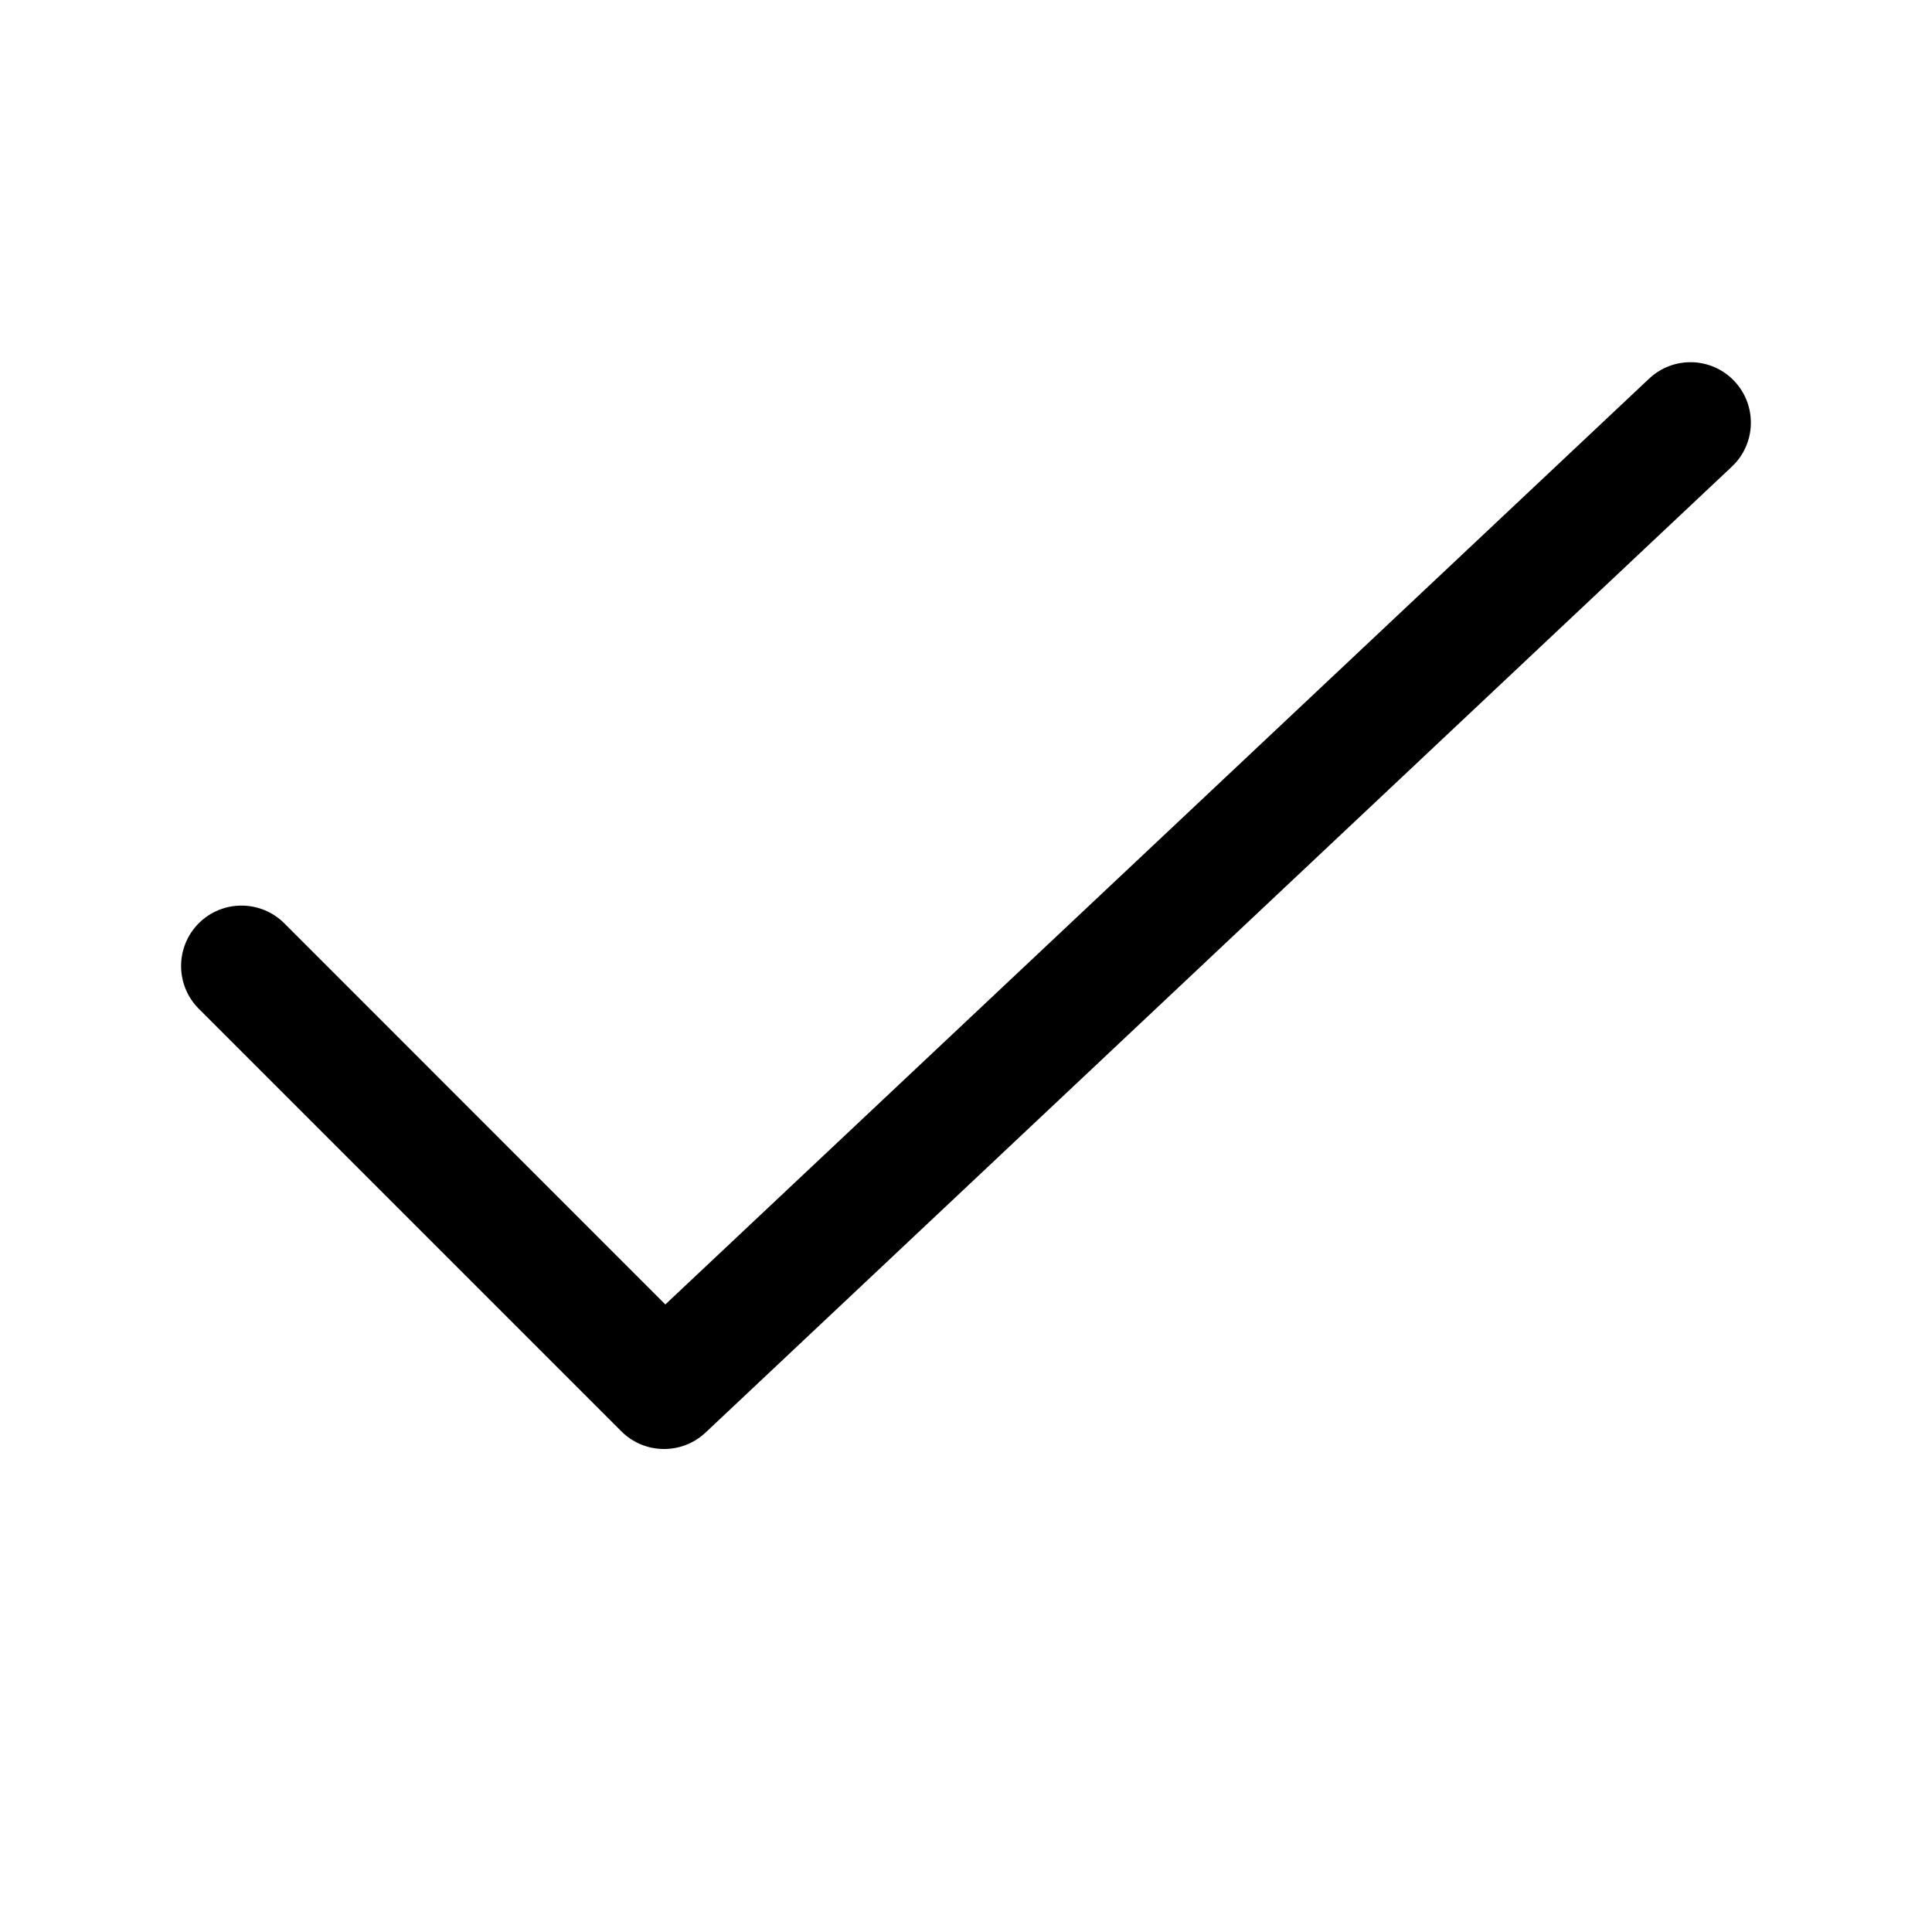 <svg width="16" height="16" viewBox="0 0 16 16" xmlns="http://www.w3.org/2000/svg" fill="currentColor"><path d="M13.657 3.136C13.858 2.946 14.175 2.956 14.364 3.157C14.553 3.358 14.544 3.675 14.343 3.864L5.843 11.864C5.646 12.049 5.338 12.045 5.146 11.854L1.646 8.354C1.451 8.158 1.451 7.842 1.646 7.646C1.842 7.451 2.158 7.451 2.354 7.646L5.51 10.803L13.657 3.136Z"/></svg>